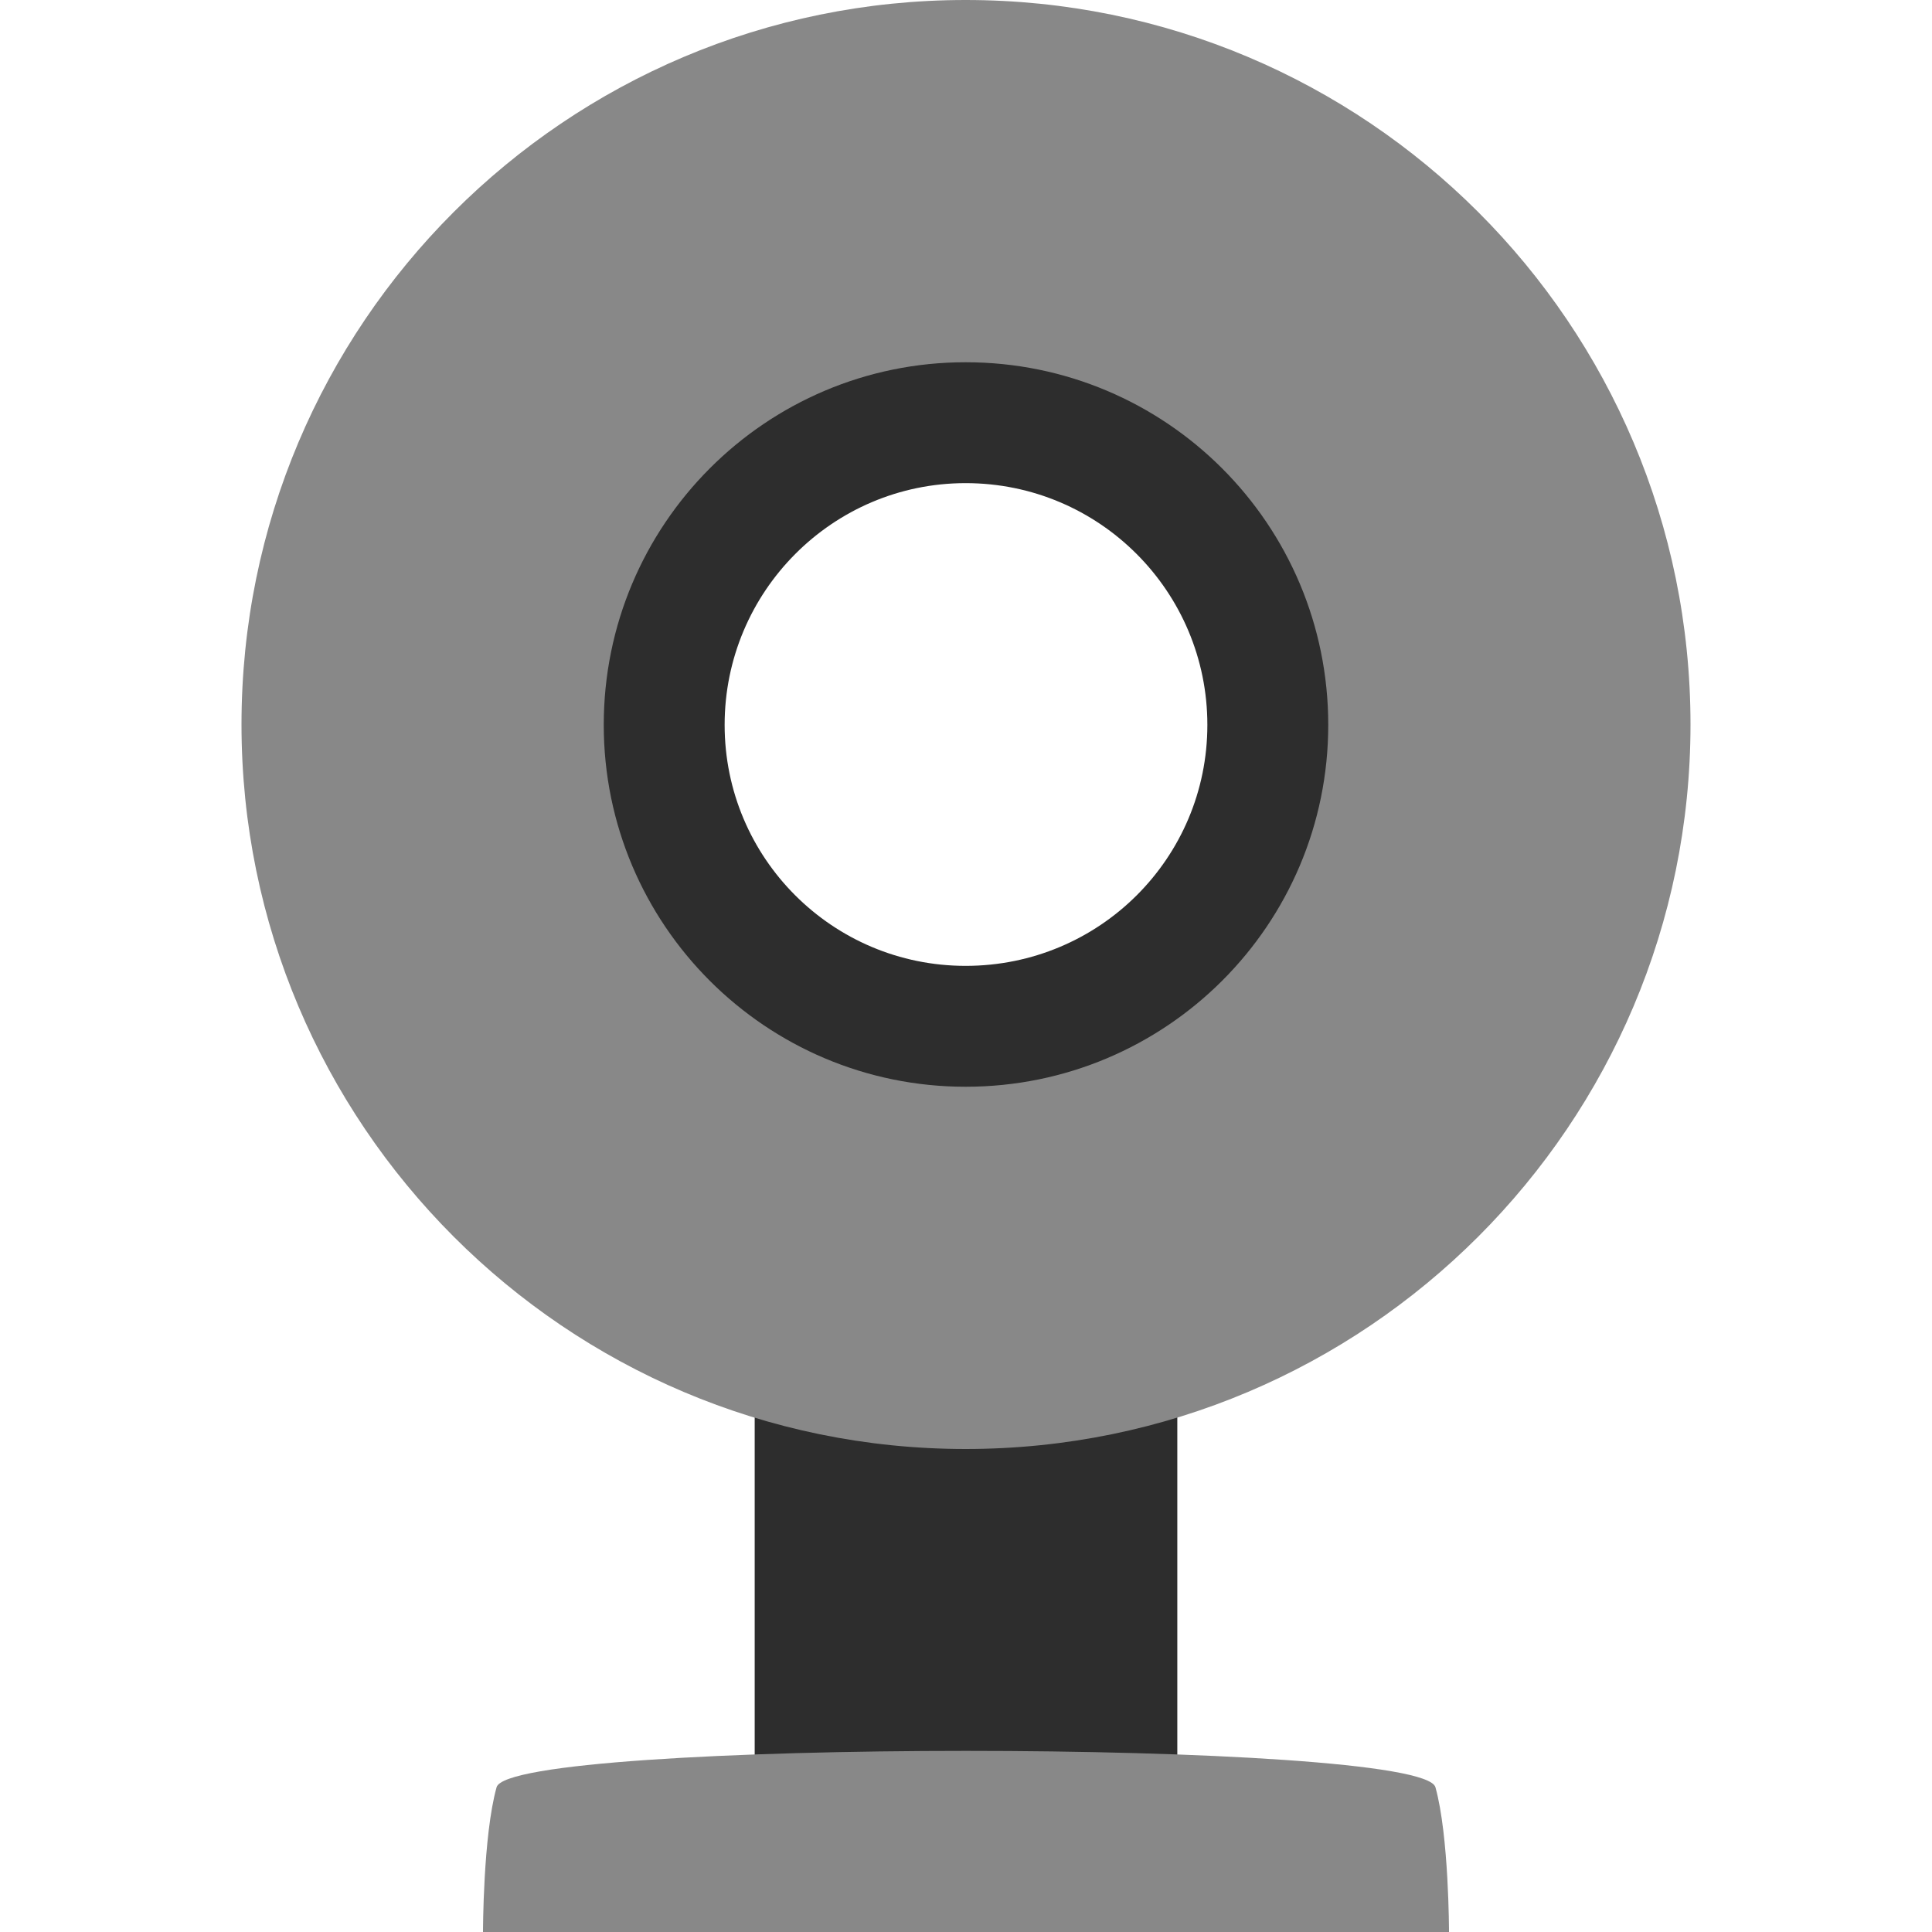 <?xml version="1.0" encoding="UTF-8" standalone="no"?>
<!-- Created with Inkscape (http://www.inkscape.org/) -->

<svg
   xmlns:dc="http://purl.org/dc/elements/1.1/"
   xmlns:cc="http://creativecommons.org/ns#"
   xmlns:rdf="http://www.w3.org/1999/02/22-rdf-syntax-ns#"
   xmlns:svg="http://www.w3.org/2000/svg"
   xmlns="http://www.w3.org/2000/svg"
   xmlns:sodipodi="http://sodipodi.sourceforge.net/DTD/sodipodi-0.dtd"
   xmlns:inkscape="http://www.inkscape.org/namespaces/inkscape"
   id="svg2"
   version="1.1"
   inkscape:version="0.91 r"
   xml:space="preserve"
   width="128"
   height="128"
   viewBox="0 0 128 128"
   sodipodi:docname="stock_video-conferencing.svg"><defs
     id="defs6" /><sodipodi:namedview
     pagecolor="#ffffff"
     bordercolor="#666666"
     borderopacity="1"
     objecttolerance="10"
     gridtolerance="10"
     guidetolerance="10"
     inkscape:pageopacity="0"
     inkscape:pageshadow="2"
     inkscape:window-width="1920"
     inkscape:window-height="1056"
     id="namedview4"
     showgrid="true"
     inkscape:zoom="5.6568543"
     inkscape:cx="64.801588"
     inkscape:cy="14.232356"
     inkscape:window-x="0"
     inkscape:window-y="24"
     inkscape:window-maximized="1"
     inkscape:current-layer="g10"><inkscape:grid
       type="xygrid"
       id="grid4142" /></sodipodi:namedview><g
     id="g10"
     inkscape:groupmode="layer"
     inkscape:label="stock_video-conferencing"
     transform="matrix(1.25,0,0,-1.25,0,128)"><path
       inkscape:connector-curvature="0"
       id="path14"
       style="fill:#2d2d2d;fill-opacity:1;fill-rule:nonzero;stroke:none"
       d="M 40,32 62.4,32 62.4,6.4 40,6.4 40,32 Z" /><path
       inkscape:connector-curvature="0"
       id="path16"
       style="fill:#888888;fill-opacity:1;fill-rule:nonzero;stroke:none"
       d="M 51.18,102.4 C 29.989,102.4 12.8,85.22 12.8,64 12.8,42.82 29.989,25.6 51.18,25.6 72.411,25.6 89.6,42.82 89.6,64 c 0,21.22 -17.189,38.4 -38.42,38.4 z m 0,-21.747 C 60.375,80.653 67.841,73.19 67.841,64 c 0,-9.182 -7.466,-16.621 -16.661,-16.621 -9.187,0 -16.629,7.438 -16.629,16.621 0,9.19 7.442,16.653 16.629,16.653 z" /><path
       inkscape:connector-curvature="0"
       id="path18"
       style="fill:#888888;fill-opacity:1;fill-rule:nonzero;stroke:none"
       d="m 26.32,7.673 c 0.72,2.57 49.041,2.57 49.761,0 C 76.8,5.103 76.8,0 76.8,0 L 25.6,0 c 0,0 0,5.103 0.72,7.673 z" /><path
       inkscape:connector-curvature="0"
       id="path20"
       style="fill:#2d2d2d;fill-opacity:1;fill-rule:nonzero;stroke:none"
       d="M 51.18,83.2 C 40.59,83.2 32,74.602 32,63.98 32,53.39 40.59,44.8 51.18,44.8 61.81,44.8 70.4,53.39 70.4,63.98 70.4,74.602 61.81,83.2 51.18,83.2 Z m 0,-6.407 c 7.095,0 12.813,-5.751 12.813,-12.813 0,-7.063 -5.719,-12.773 -12.813,-12.773 -7.055,0 -12.773,5.711 -12.773,12.773 0,7.063 5.719,12.813 12.773,12.813 z" /></g></svg>